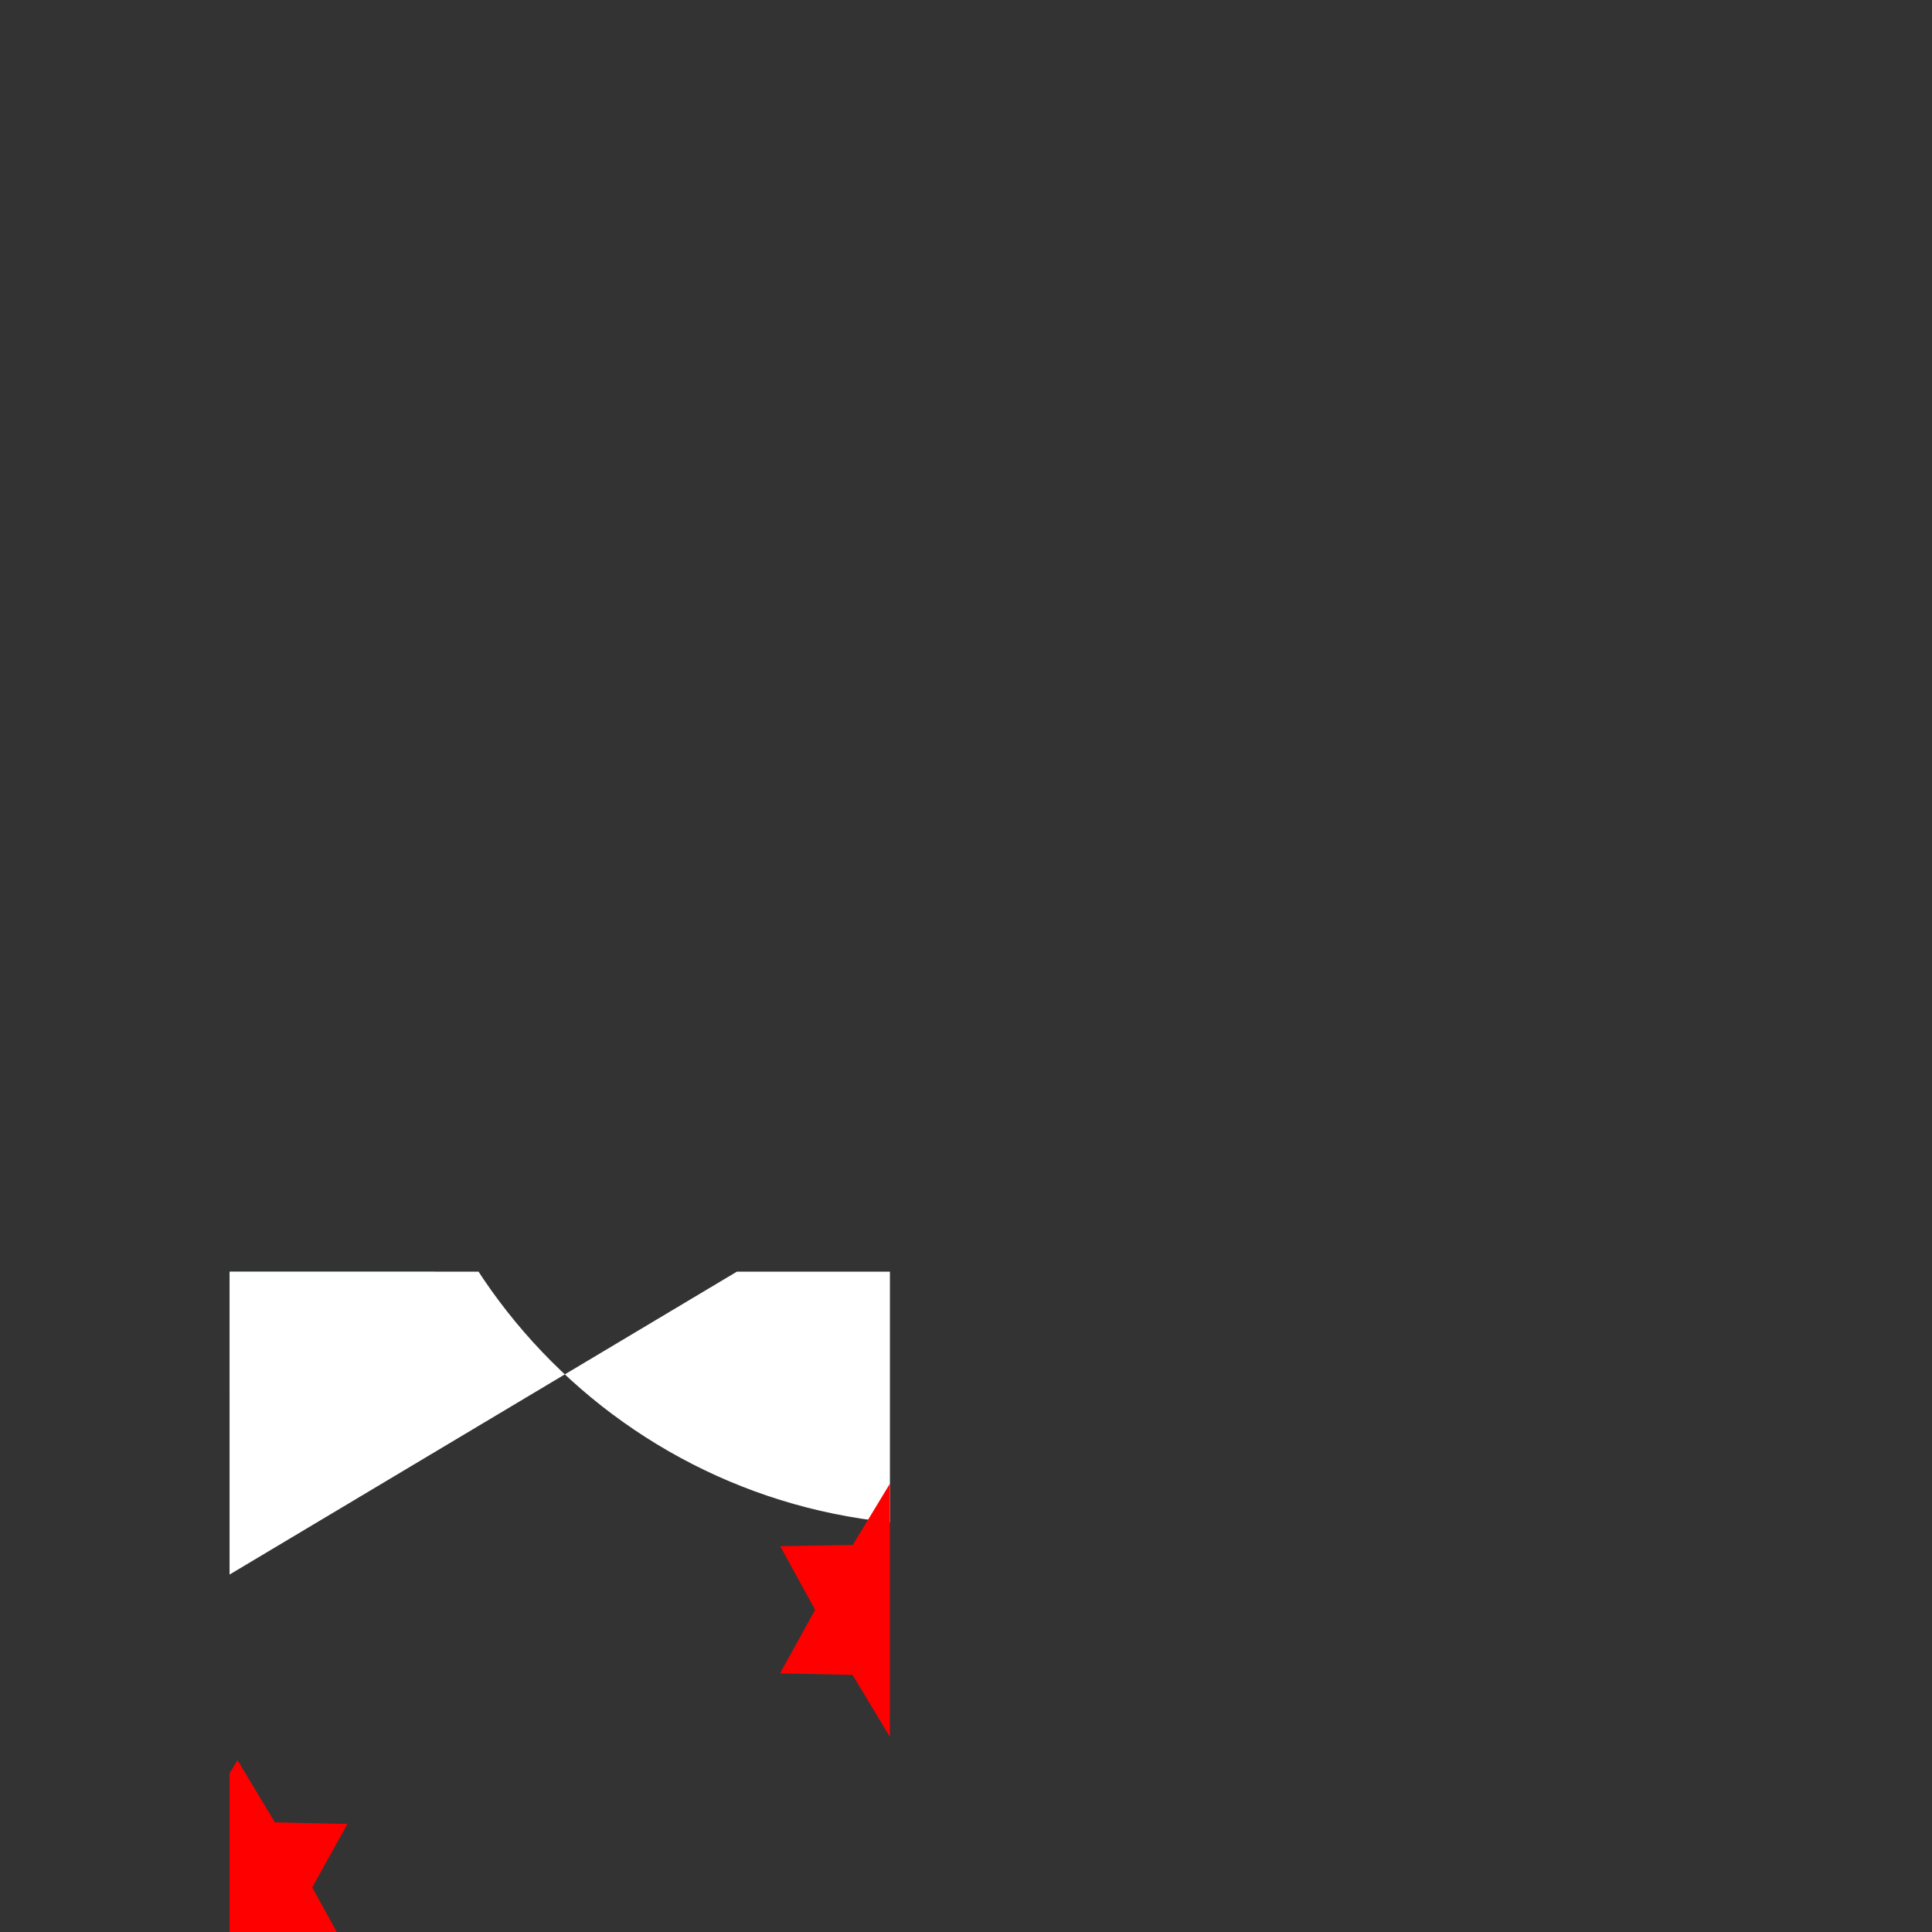 <svg xmlns="http://www.w3.org/2000/svg" height="512" width="512" viewBox="0 0 512 512"><rect x="0" y="0" width="512" height="512" fill="#333333" stroke="none"/><defs><clipPath id="a"><path fill="#808080" d="M60.84 337h175v175h-175z"/></clipPath></defs><g clip-path="url(#a)" fill-rule="evenodd"><path d="M-178 .092l428.835 256.025L-178 512.142zm1035.67 336.908L428.834 593.025 857.67 849.05z" fill="#00cf00"/><path d="M-178 .092l428.835 256.025L679.67.092zm178 848.958l428.835-256.025L857.67 849.05z" fill="#f00"/><path d="M679.67.092h-79.91L-178 464.448v47.71h79.91L679.67 47.8zM398.914 256.105c0 81.776-66.292 148.068-148.068 148.068S102.78 337.88 102.78 256.105s66.29-148.067 148.066-148.067 148.068 66.29 148.068 148.067zM-178 .092V47.8l777.76 464.357h79.91v-47.71L-98.09.093z" fill="#fff"/><path stroke="#00de00" stroke-width="NaN" fill="#f00" d="M279.986 200.26l-19.253.322-9.948 16.444-9.92-16.474-19.223-.41 9.305-16.824-9.247-16.877 19.224-.33 9.978-16.46 9.92 16.495 19.223.41-9.334 16.82zm-187.96 316.806l-19.254.322-9.948 16.444-9.92-16.473-19.223-.41 9.305-16.825-9.246-16.878 19.223-.33 9.978-16.462 9.92 16.497 19.224.41-9.334 16.818zm173.033-73.496l-19.254.322-9.95 16.444-9.918-16.473-19.224-.41 9.305-16.825-9.247-16.877 19.224-.33 9.977-16.46 9.92 16.496 19.223.41-9.334 16.818z"/></g></svg>